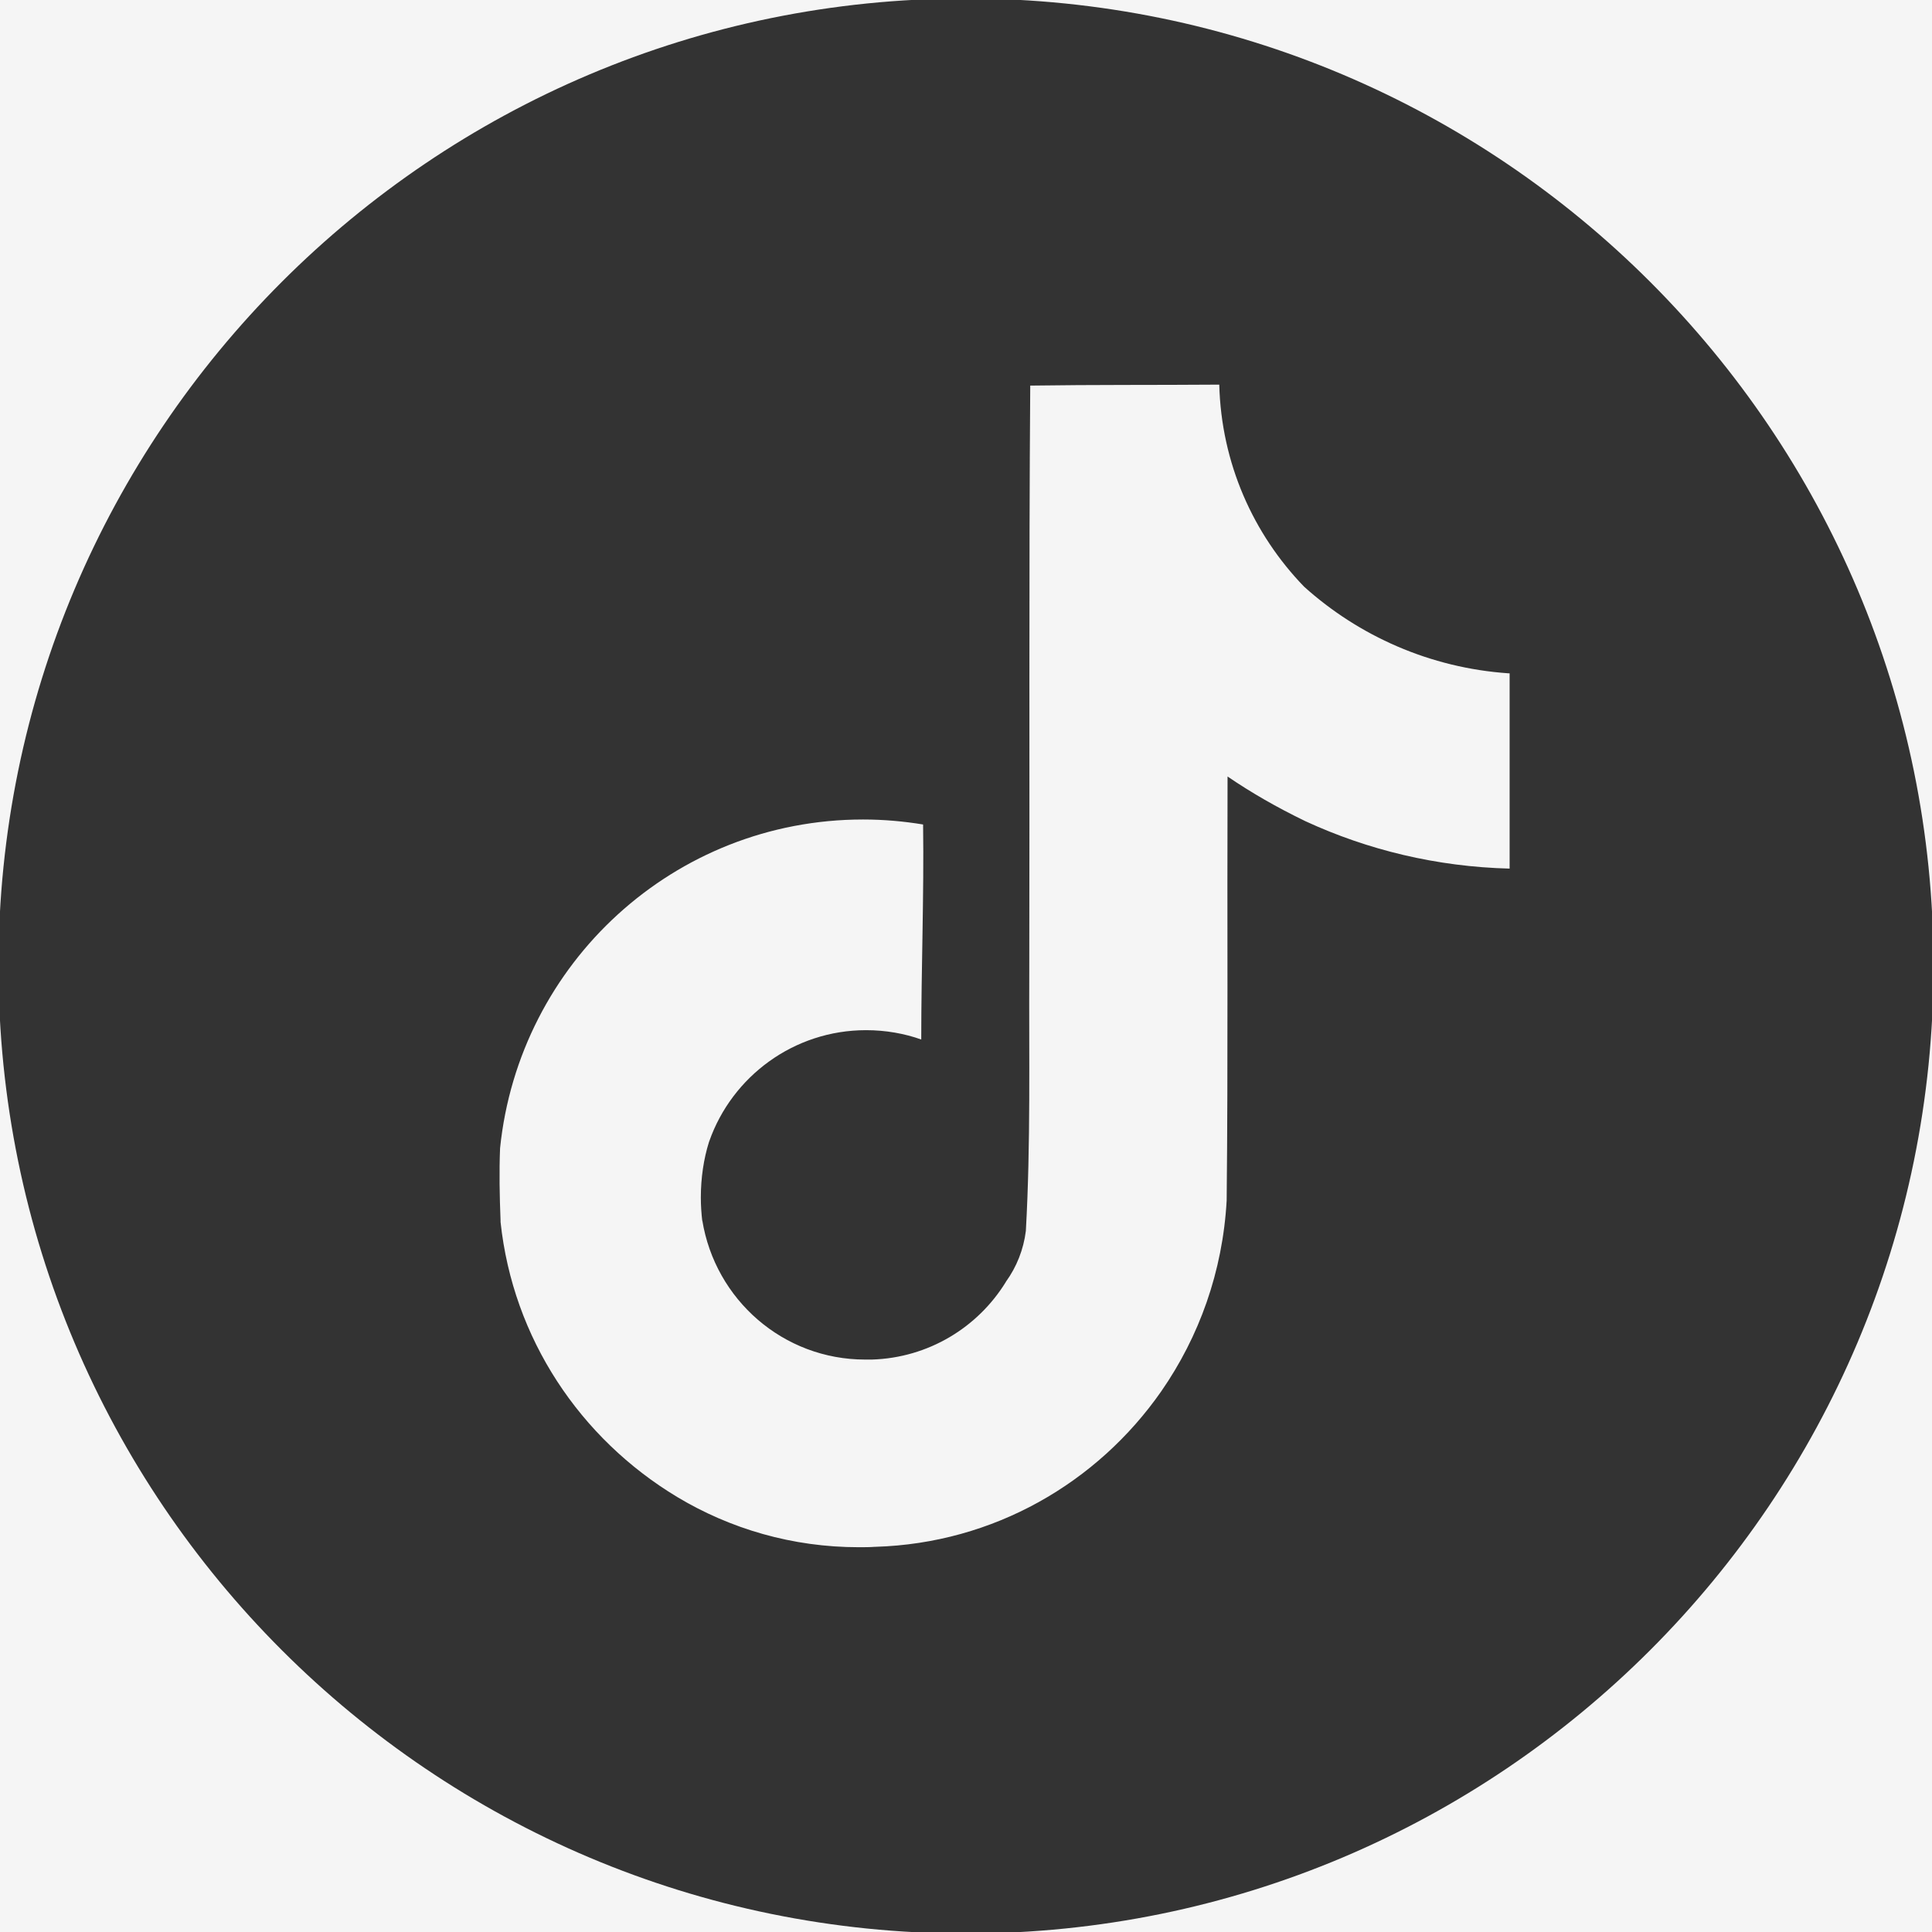 <?xml version="1.0" encoding="UTF-8"?>
<!-- Created with Inkscape (http://www.inkscape.org/) -->
<svg width="24" height="24" version="1.1" viewBox="0 0 24 24" xml:space="preserve" xmlns="http://www.w3.org/2000/svg"><rect x="0" y="0" width="24" height="24" fill="#333333" stroke="none"/><path d="m-0.5-0.5v25h25v-25zm12.499 0.481c6.639-4.088e-4 12.021 5.382 12.02 12.02-3.18e-4 6.638-5.382 12.019-12.02 12.018-6.638-3.18e-4 -12.018-5.381-12.018-12.018-3.63e-4 -6.638 5.38-12.02 12.018-12.02zm3.149 4.797c-0.781 0.006-1.563 4.101e-4 -2.35 0.012-0.018 2.42-0.006 4.839-0.012 7.265-0.005 1.077 0.018 2.149-0.042 3.226v0.007c-0.029 0.236-0.117 0.452-0.246 0.631l-0.005 0.009c-0.346 0.56-0.957 0.939-1.662 0.961-0.027-3.63e-4 -0.054 0-0.083 0-1.019 0-1.864-0.744-2.024-1.73v0.011c-0.011-0.096-0.018-0.195-0.018-0.294 0-0.245 0.036-0.481 0.1-0.686l0.005-0.014c0.283-0.803 1.049-1.379 1.948-1.379 0.245 0 0.481 0.043 0.685 0.116 0-0.89 0.035-1.781 0.023-2.671-0.243-0.04-0.491-0.062-0.746-0.062-2.344 0-4.273 1.781-4.509 4.083-0.012 0.295-0.006 0.596 0.006 0.897v0.02c0.154 1.446 0.987 2.689 2.194 3.416 0.66 0.396 1.431 0.624 2.256 0.624 0.07 0 0.141-1.53e-4 0.2-0.005h0.007c1.466-0.044 2.755-0.792 3.55-1.931 0.47-0.677 0.764-1.486 0.813-2.372 0.018-1.751 0.005-3.508 0.011-5.266 0.294 0.2 0.605 0.38 0.969 0.556 0.772 0.356 1.627 0.565 2.535 0.588v-2.426h-0.014c-0.975-0.067-1.859-0.464-2.539-1.076-0.631-0.652-1.029-1.533-1.054-2.511z" fill="#f5f5f5" fill-rule="evenodd"/></svg>
